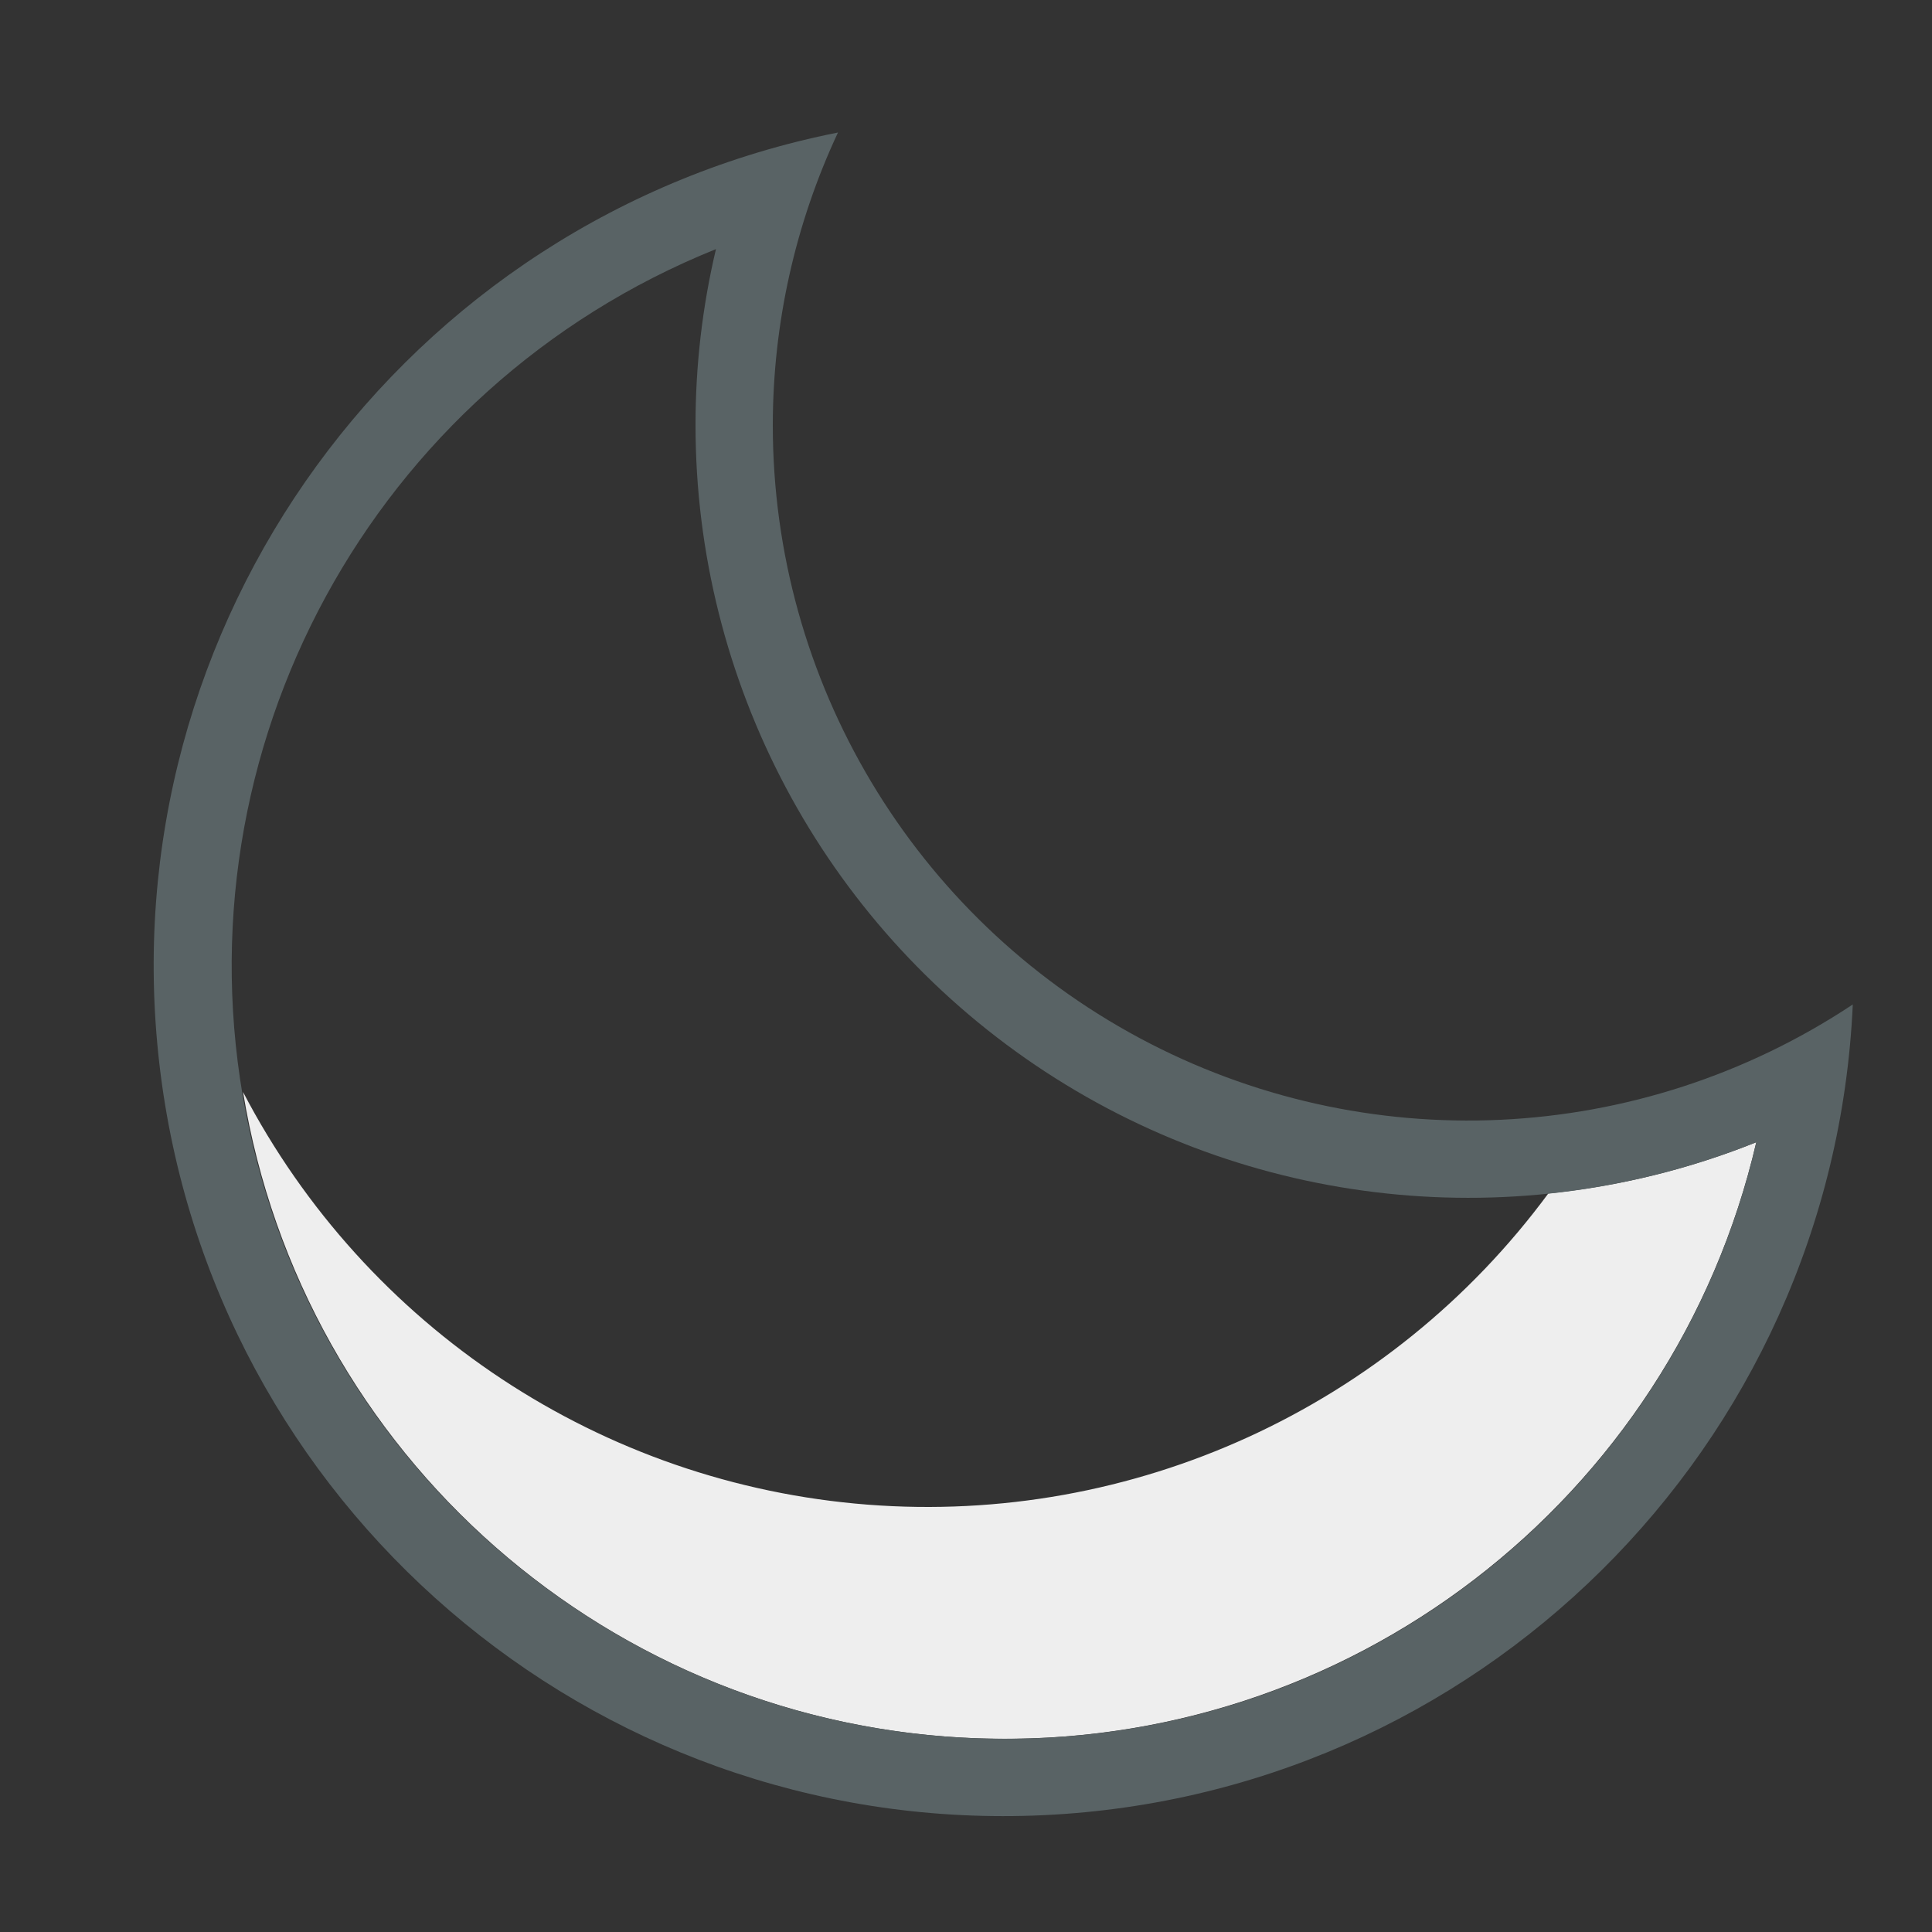 <?xml version="1.0" encoding="UTF-8"?>
<svg width="50px" height="50px" viewBox="0 0 50 50" version="1.1" xmlns="http://www.w3.org/2000/svg" xmlns:xlink="http://www.w3.org/1999/xlink">
    <rect x="0" y="0" width="50" height="50" fill="#333333" stroke="none"/>
    <!-- Generator: Sketch 52.5 (67469) - http://www.bohemiancoding.com/sketch -->
    <title>moon</title>
    <desc>Created with Sketch.</desc>
    <g id="moon" stroke="none" stroke-width="1" fill="none" fill-rule="evenodd">
        <g id="night" transform="translate(3, 3)">
            <path d="M37.07,27.887 C32.98,33.43 26.321,36.474 19.452,35.94 C12.584,35.406 6.476,31.37 3.29,25.261 C4.834,34.668 12.811,41.673 22.338,41.989 C31.866,42.305 40.289,35.844 42.453,26.56 C40.73,27.252 38.918,27.698 37.07,27.887 Z" id="Path" fill="#EEEEEE"></path>
            <path d="M17,8 C17.002,5.383 17.578,2.799 18.687,0.429 C7.444,2.664 -0.198,13.158 1.126,24.545 C2.45,35.931 12.297,44.392 23.753,43.987 C35.209,43.581 44.433,34.447 44.95,22.995 C39.426,26.664 32.331,26.997 26.487,23.862 C20.643,20.727 16.998,14.632 17,8 Z M23,42 C13.421,42.001 5.186,35.209 3.363,25.805 C1.541,16.4 6.643,7.024 15.529,3.447 C15.176,4.939 14.999,6.467 15,8 C15.001,14.641 18.298,20.849 23.799,24.568 C29.301,28.288 36.29,29.034 42.453,26.56 C40.356,35.609 32.289,42.013 23,42 Z" id="Shape" fill="#596365" fill-rule="nonzero"></path>
        </g>
    </g>
</svg>